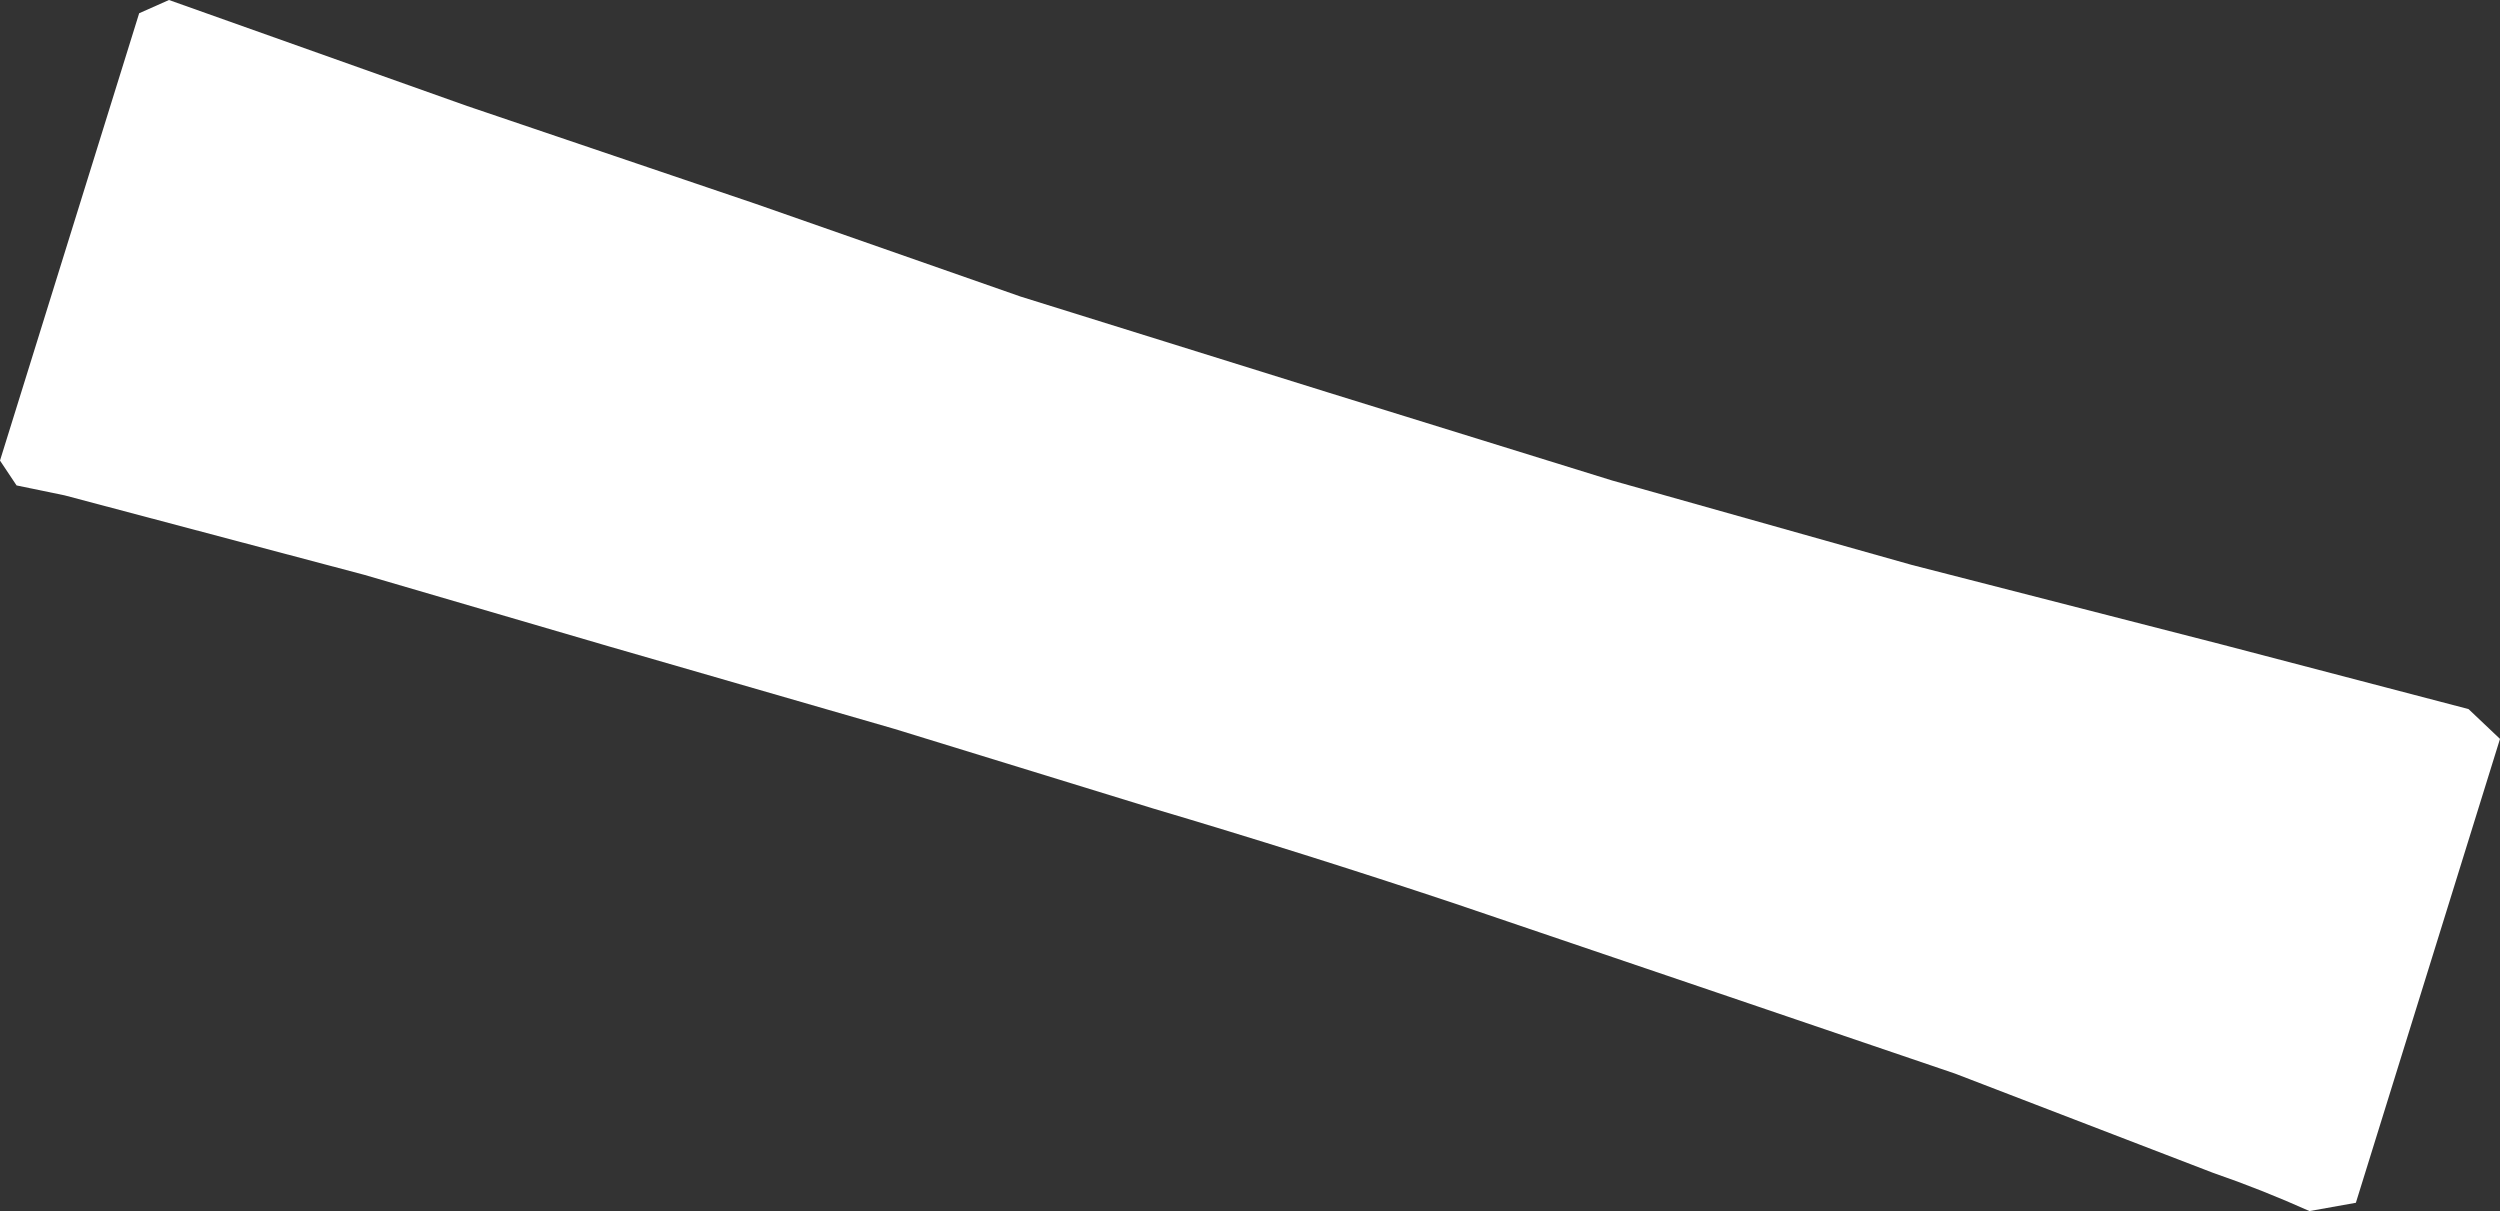<?xml version="1.0" encoding="UTF-8" standalone="no"?>
<svg xmlns:xlink="http://www.w3.org/1999/xlink" height="36.55px" width="75.45px" xmlns="http://www.w3.org/2000/svg">
  <rect width="100%" height="100%" fill="#333333" stroke="none"/>
  <g transform="matrix(1.0, 0.0, 0.0, 1.0, -213.9, -376.5)">
    <path d="M218.1 376.9 L219.0 376.5 228.0 379.7 236.7 382.65 244.7 385.45 254.0 388.35 262.55 391.0 271.6 393.55 280.95 395.95 288.4 397.9 289.35 398.8 285.0 412.8 283.6 413.05 Q282.15 412.4 280.7 411.9 L272.9 408.9 265.7 406.45 257.75 403.75 Q253.25 402.25 248.7 400.9 L240.9 398.5 232.25 396.0 224.9 393.85 215.85 391.45 214.4 391.15 213.9 390.4 218.1 376.9" fill="#ffffff" fill-rule="evenodd" stroke="none"/>
  </g>
</svg>
